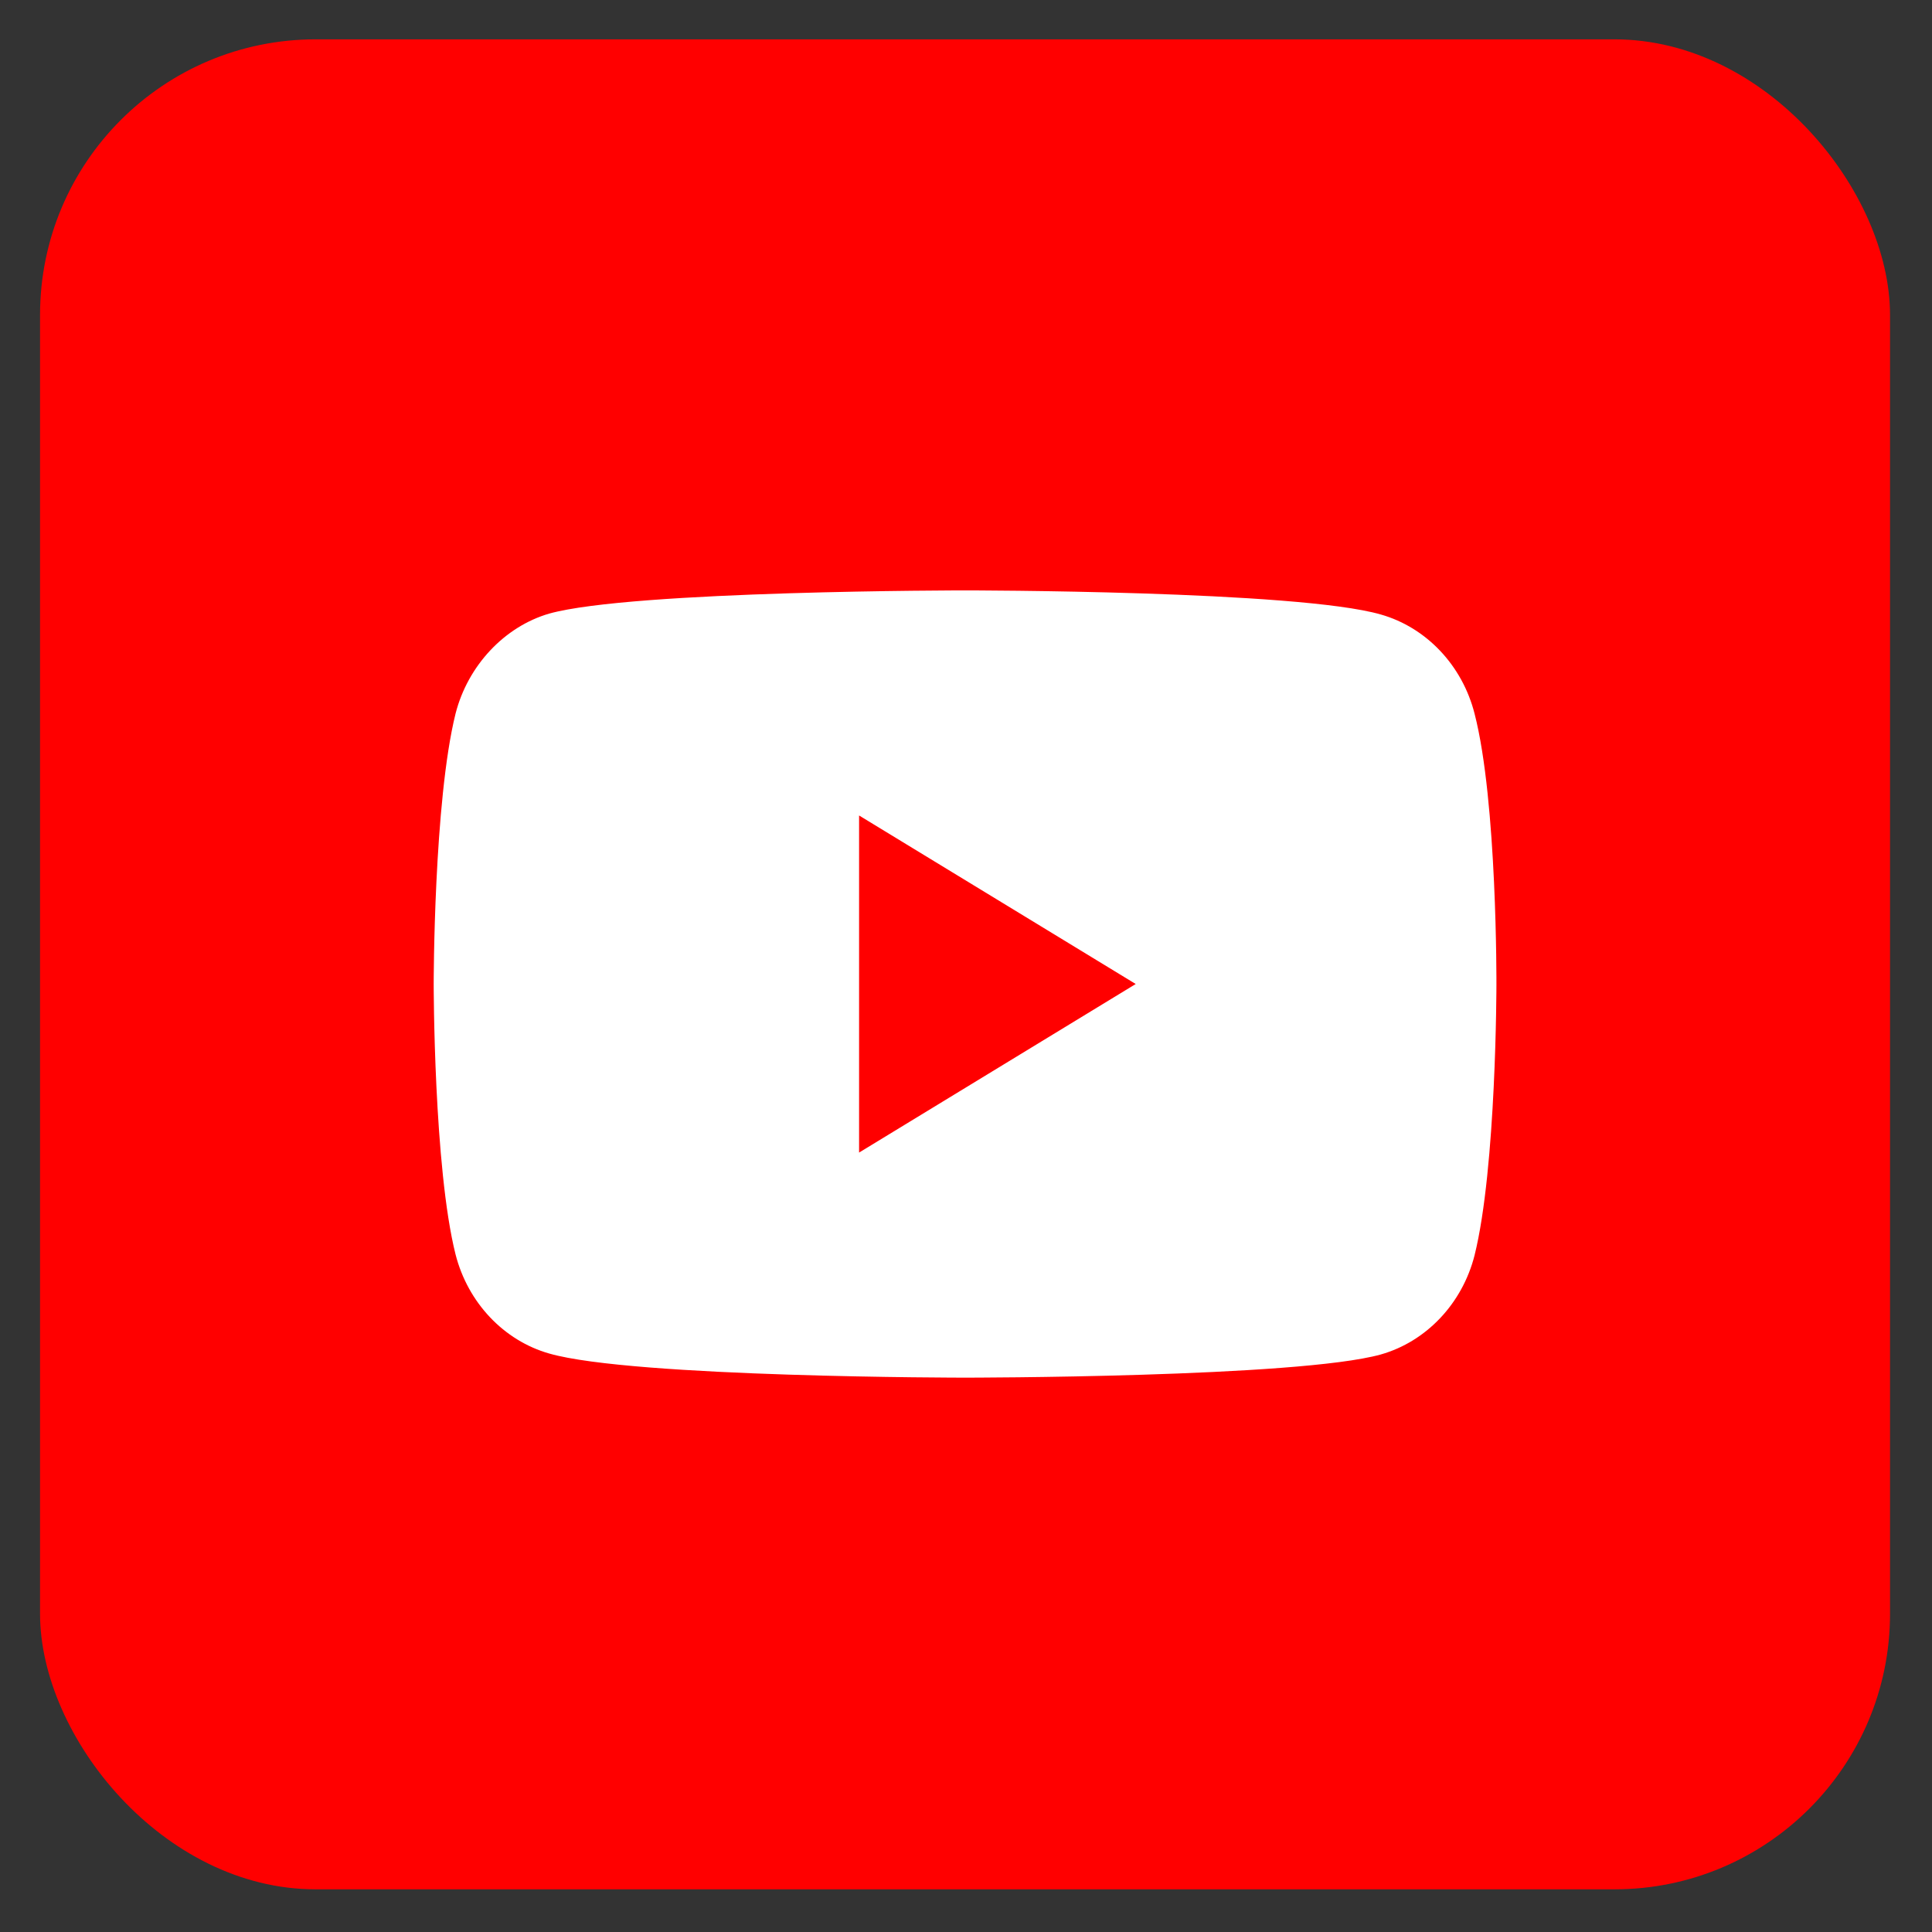 <svg width="44" height="44" viewBox="0 0 44 44" fill="none" xmlns="http://www.w3.org/2000/svg">
<rect x="0" y="0" width="44" height="44" fill="#333333" stroke="none"/>
<rect x="0.912" y="0.896" width="42.132" height="42.132" rx="6.275" fill="#FF0000"/>
<g clip-path="url(#clip0)">
<path d="M33.582 16.252C33.303 15.155 32.485 14.29 31.448 13.995C29.554 13.446 21.979 13.446 21.979 13.446C21.979 13.446 14.403 13.446 12.509 13.974C11.492 14.269 10.655 15.155 10.375 16.252C9.877 18.255 9.877 22.41 9.877 22.41C9.877 22.41 9.877 26.587 10.375 28.569C10.655 29.666 11.472 30.531 12.509 30.826C14.422 31.375 21.979 31.375 21.979 31.375C21.979 31.375 29.554 31.375 31.448 30.847C32.485 30.552 33.303 29.687 33.582 28.59C34.08 26.587 34.08 22.431 34.08 22.431C34.08 22.431 34.1 18.255 33.582 16.252Z" fill="white"/>
<path d="M25.865 22.41L19.565 18.572V26.249L25.865 22.41Z" fill="#FF0000"/>
</g>
<defs>
<clipPath id="clip0">
<rect width="24.203" height="17.928" fill="white" transform="translate(9.877 13.446)"/>
</clipPath>
</defs>
</svg>
